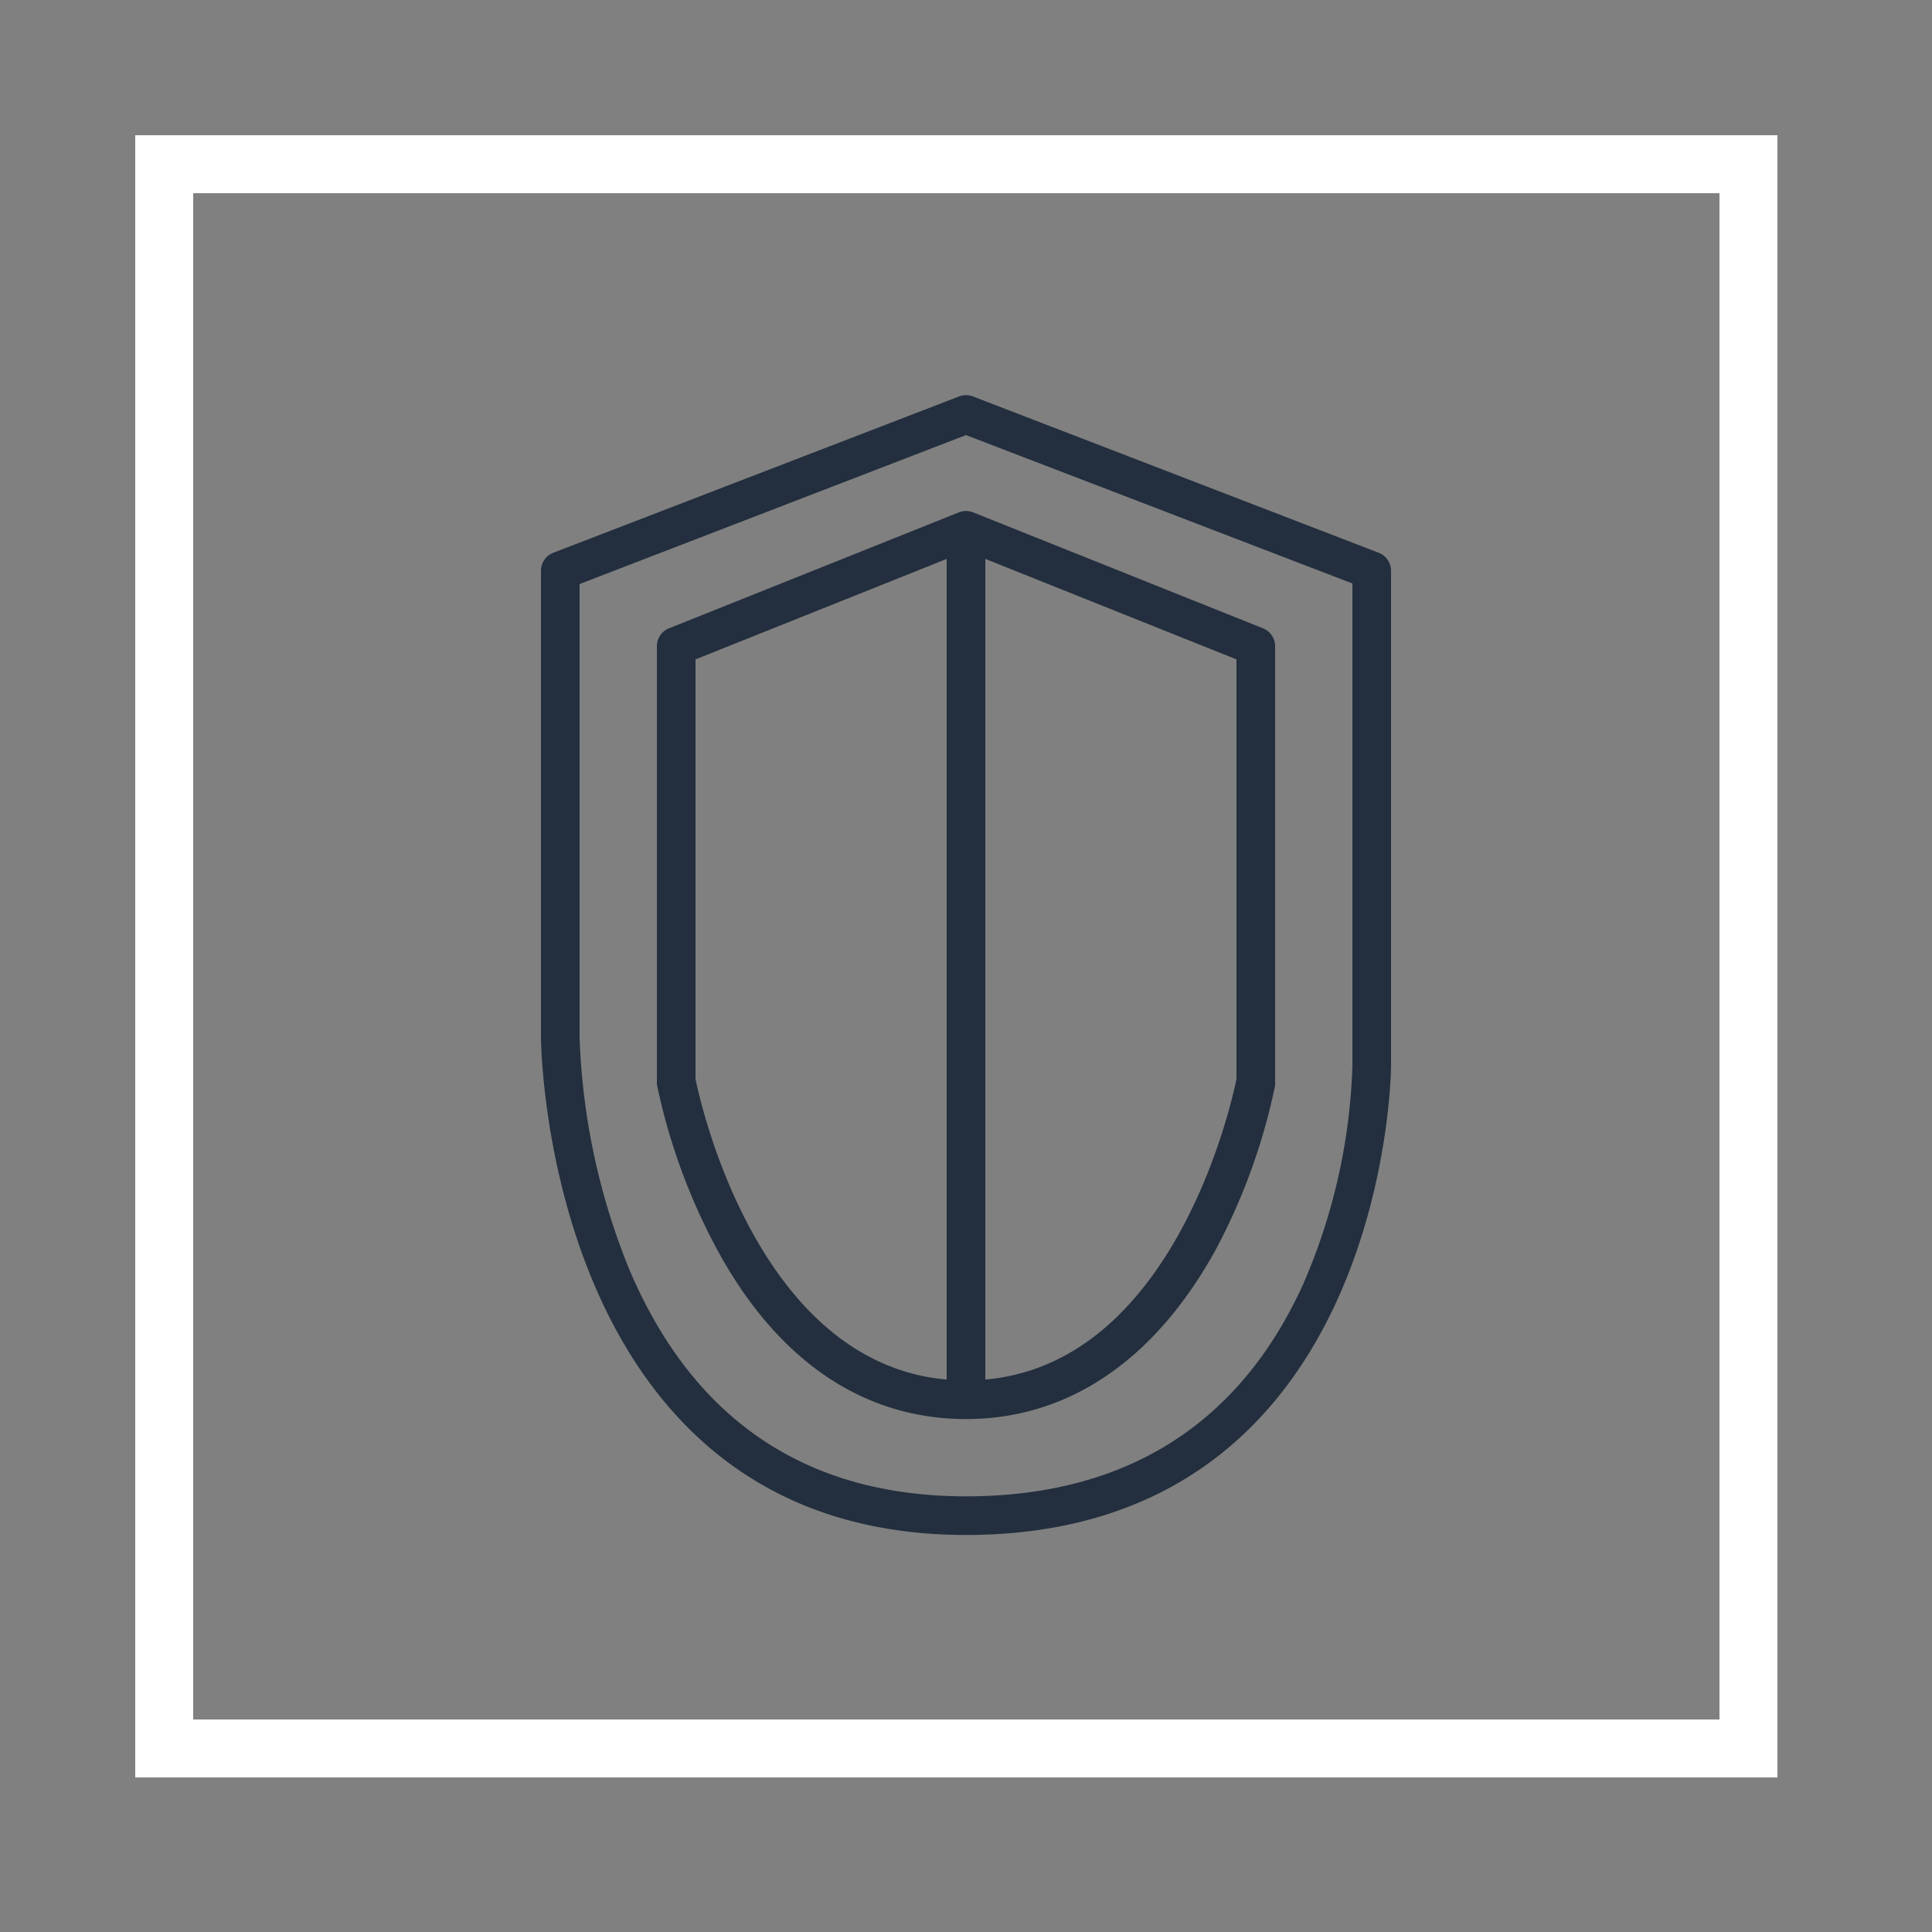 <svg xmlns="http://www.w3.org/2000/svg" viewBox="0 0 100 100"><rect x="0" y="0" width="100" height="100" fill="#808080" stroke="none"/><defs><style>.cls-1{fill:#232f3e;}.cls-2{fill:#fff;}.cls-3{fill:#232f3e;}.cls-4{fill:none;}</style></defs><title>Security-Identity-and-Compliance_dark-bg</title><g id="Reference"><path class="cls-2" d="M89,10V89H10V10H89m3-3H7V92H92V7Z"/><path class="cls-3" d="M50,79.45C28.25,79.45,28,54,28,53.7V29.54a1,1,0,0,1,.64-.93l21-8.09a1,1,0,0,1,.72,0l21,8.09a1,1,0,0,1,.64.93V55.2C72,55.44,71.75,79.45,50,79.45ZM30,30.23V53.7a34.91,34.91,0,0,0,2.57,12C35.88,73.51,41.75,77.45,50,77.45s14.16-3.71,17.46-11A30.68,30.68,0,0,0,70,55.2v-25L50,22.52Z"/><path class="cls-3" d="M50,73.45c-5.29,0-9.75-3-12.88-8.77A31.55,31.55,0,0,1,34,56.13,1.1,1.1,0,0,1,34,56V33.45a1,1,0,0,1,.63-.93l15-6a1,1,0,0,1,.74,0l15,6a1,1,0,0,1,.63.93V56a1.1,1.1,0,0,1,0,.18,31.55,31.55,0,0,1-3.1,8.55C59.75,70.42,55.29,73.45,50,73.45ZM36,55.85c.25,1.23,3.4,15.6,14,15.6s13.75-14.37,14-15.6V34.13l-14-5.6-14,5.6Z"/><rect class="cls-3" x="49" y="27.45" width="2" height="45"/><rect class="cls-4" width="100" height="100"/></g></svg>